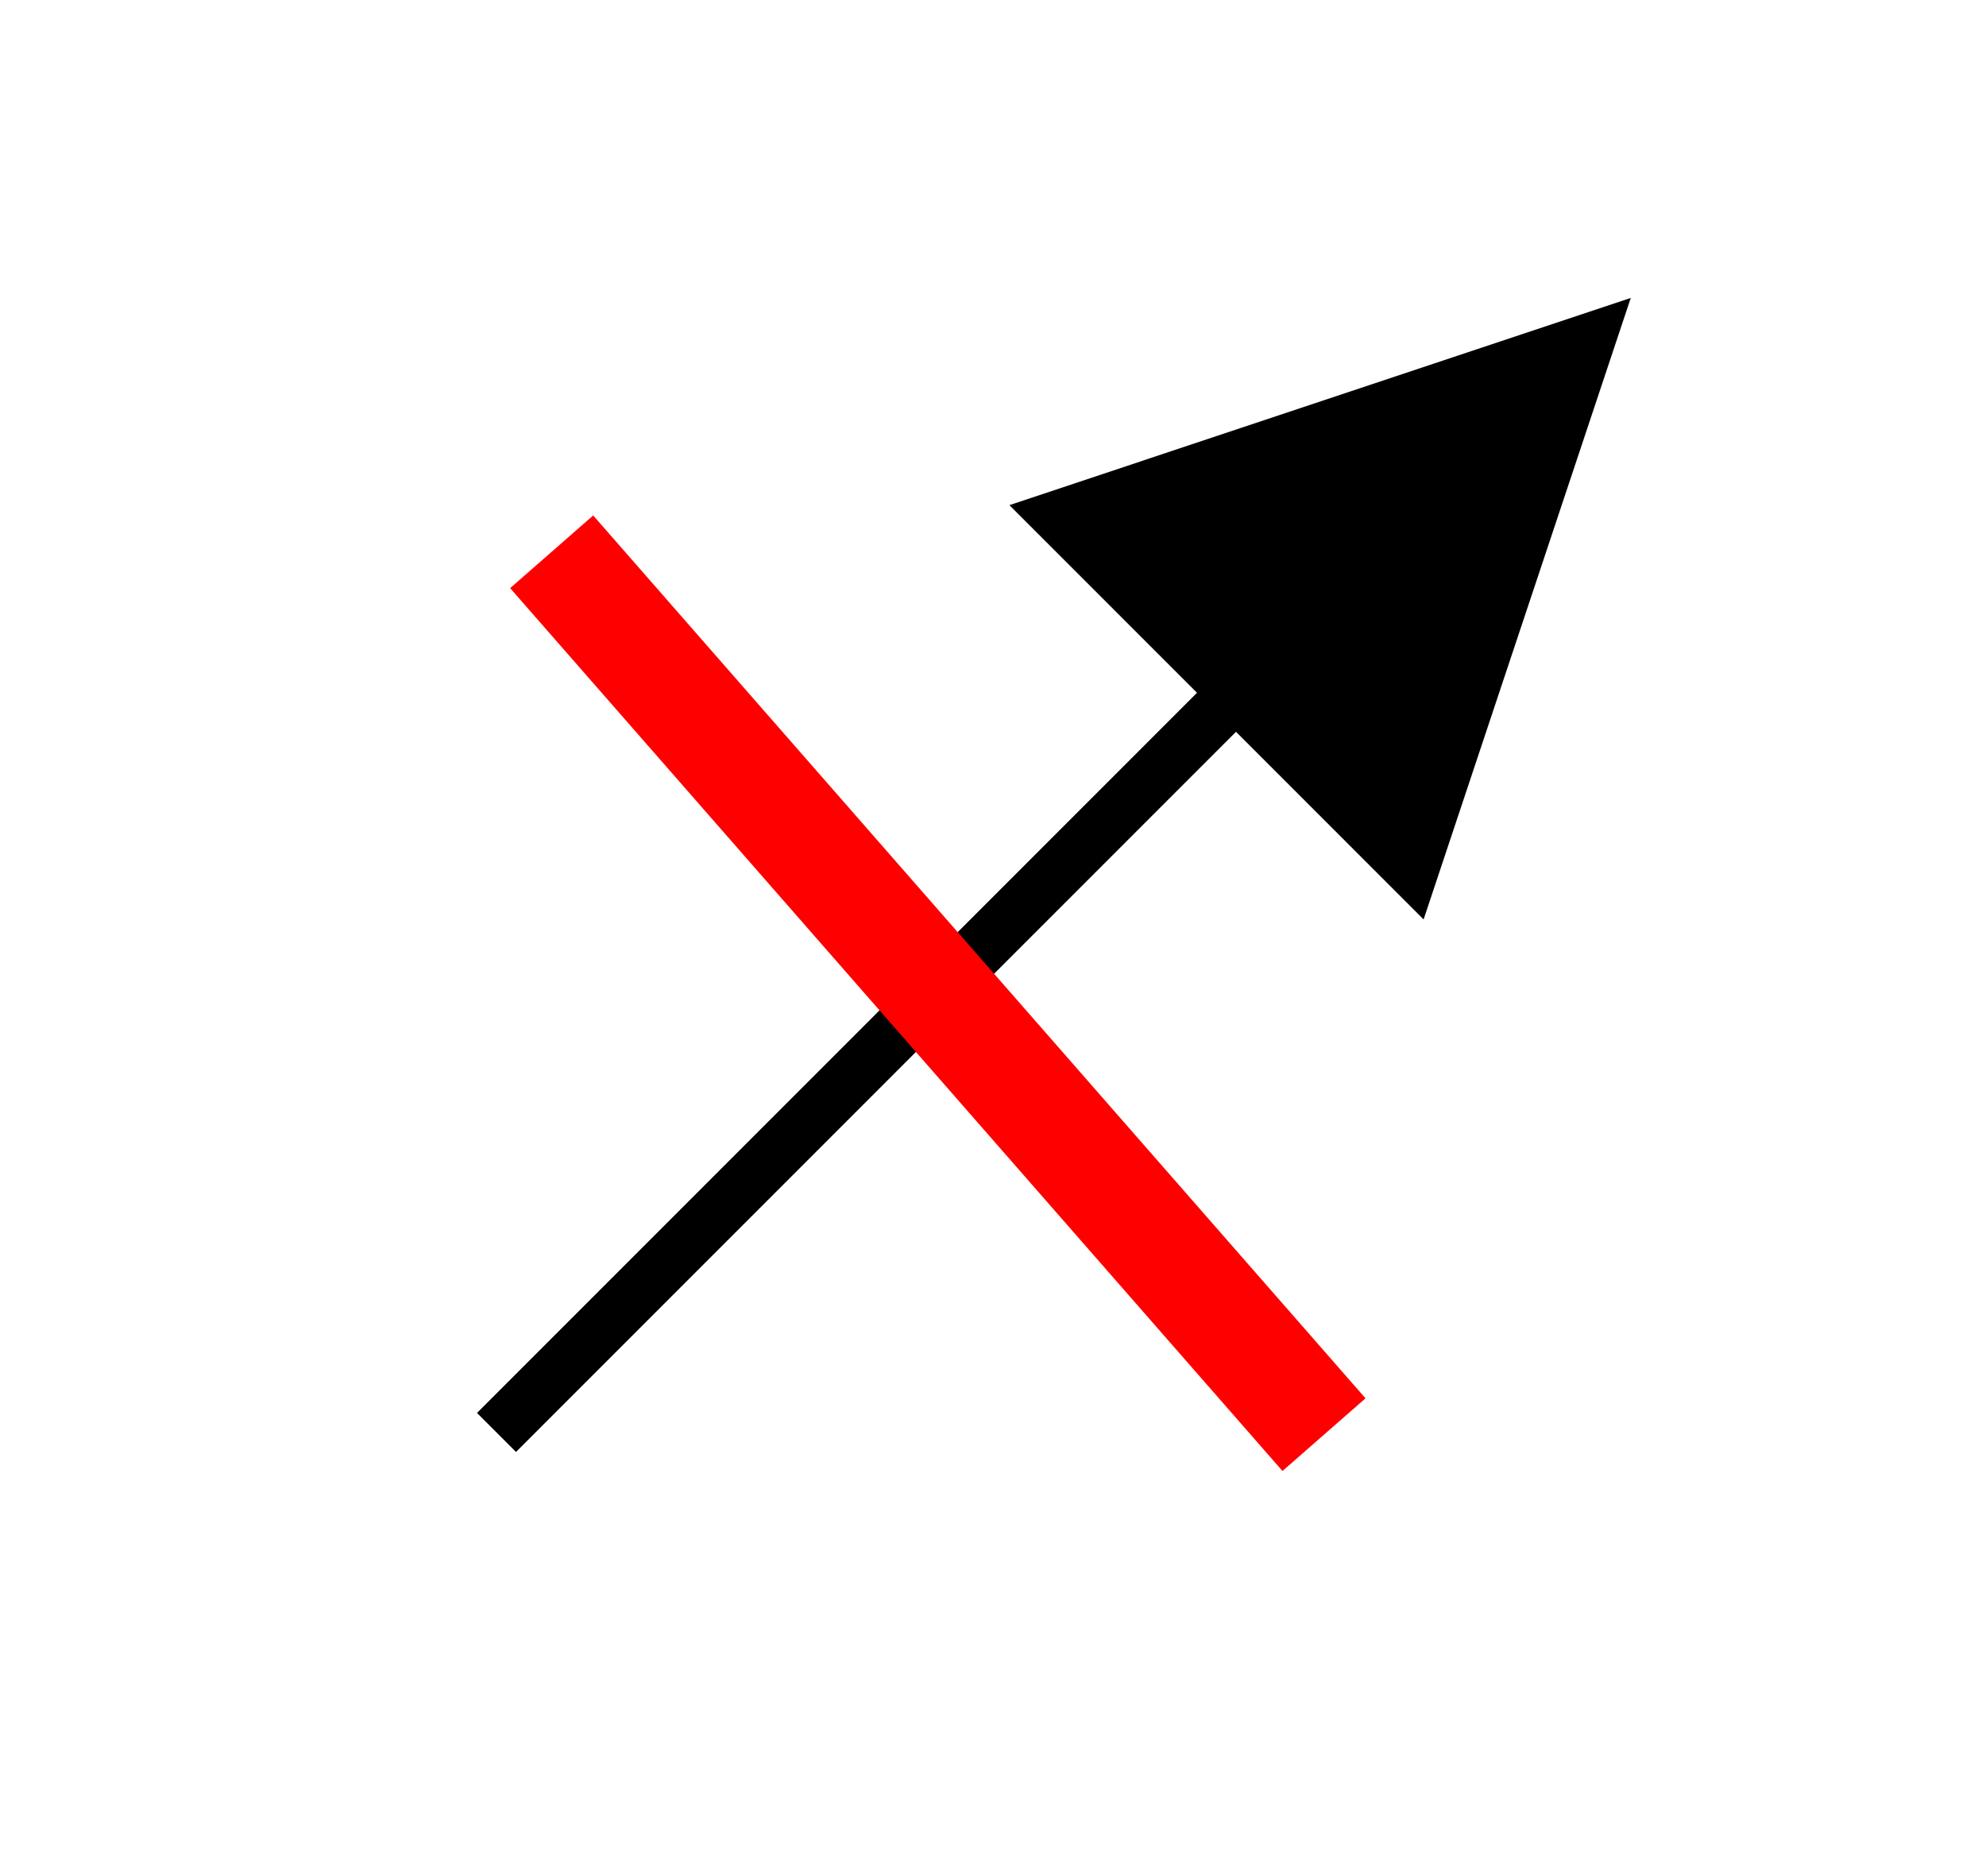 <svg width="36" height="34" viewBox="0 0 36 34" xmlns="http://www.w3.org/2000/svg" stroke="black" stroke-width="1">
    <path d="M27.001 7.959 9 25.96"/>
    <path fill-rule="nonzero" d="m28.77 6.19-3.183 9.547-6.364-6.364z"/>
    <path d="M10 10 24 26" stroke="red" stroke-width="2" />
</svg>
